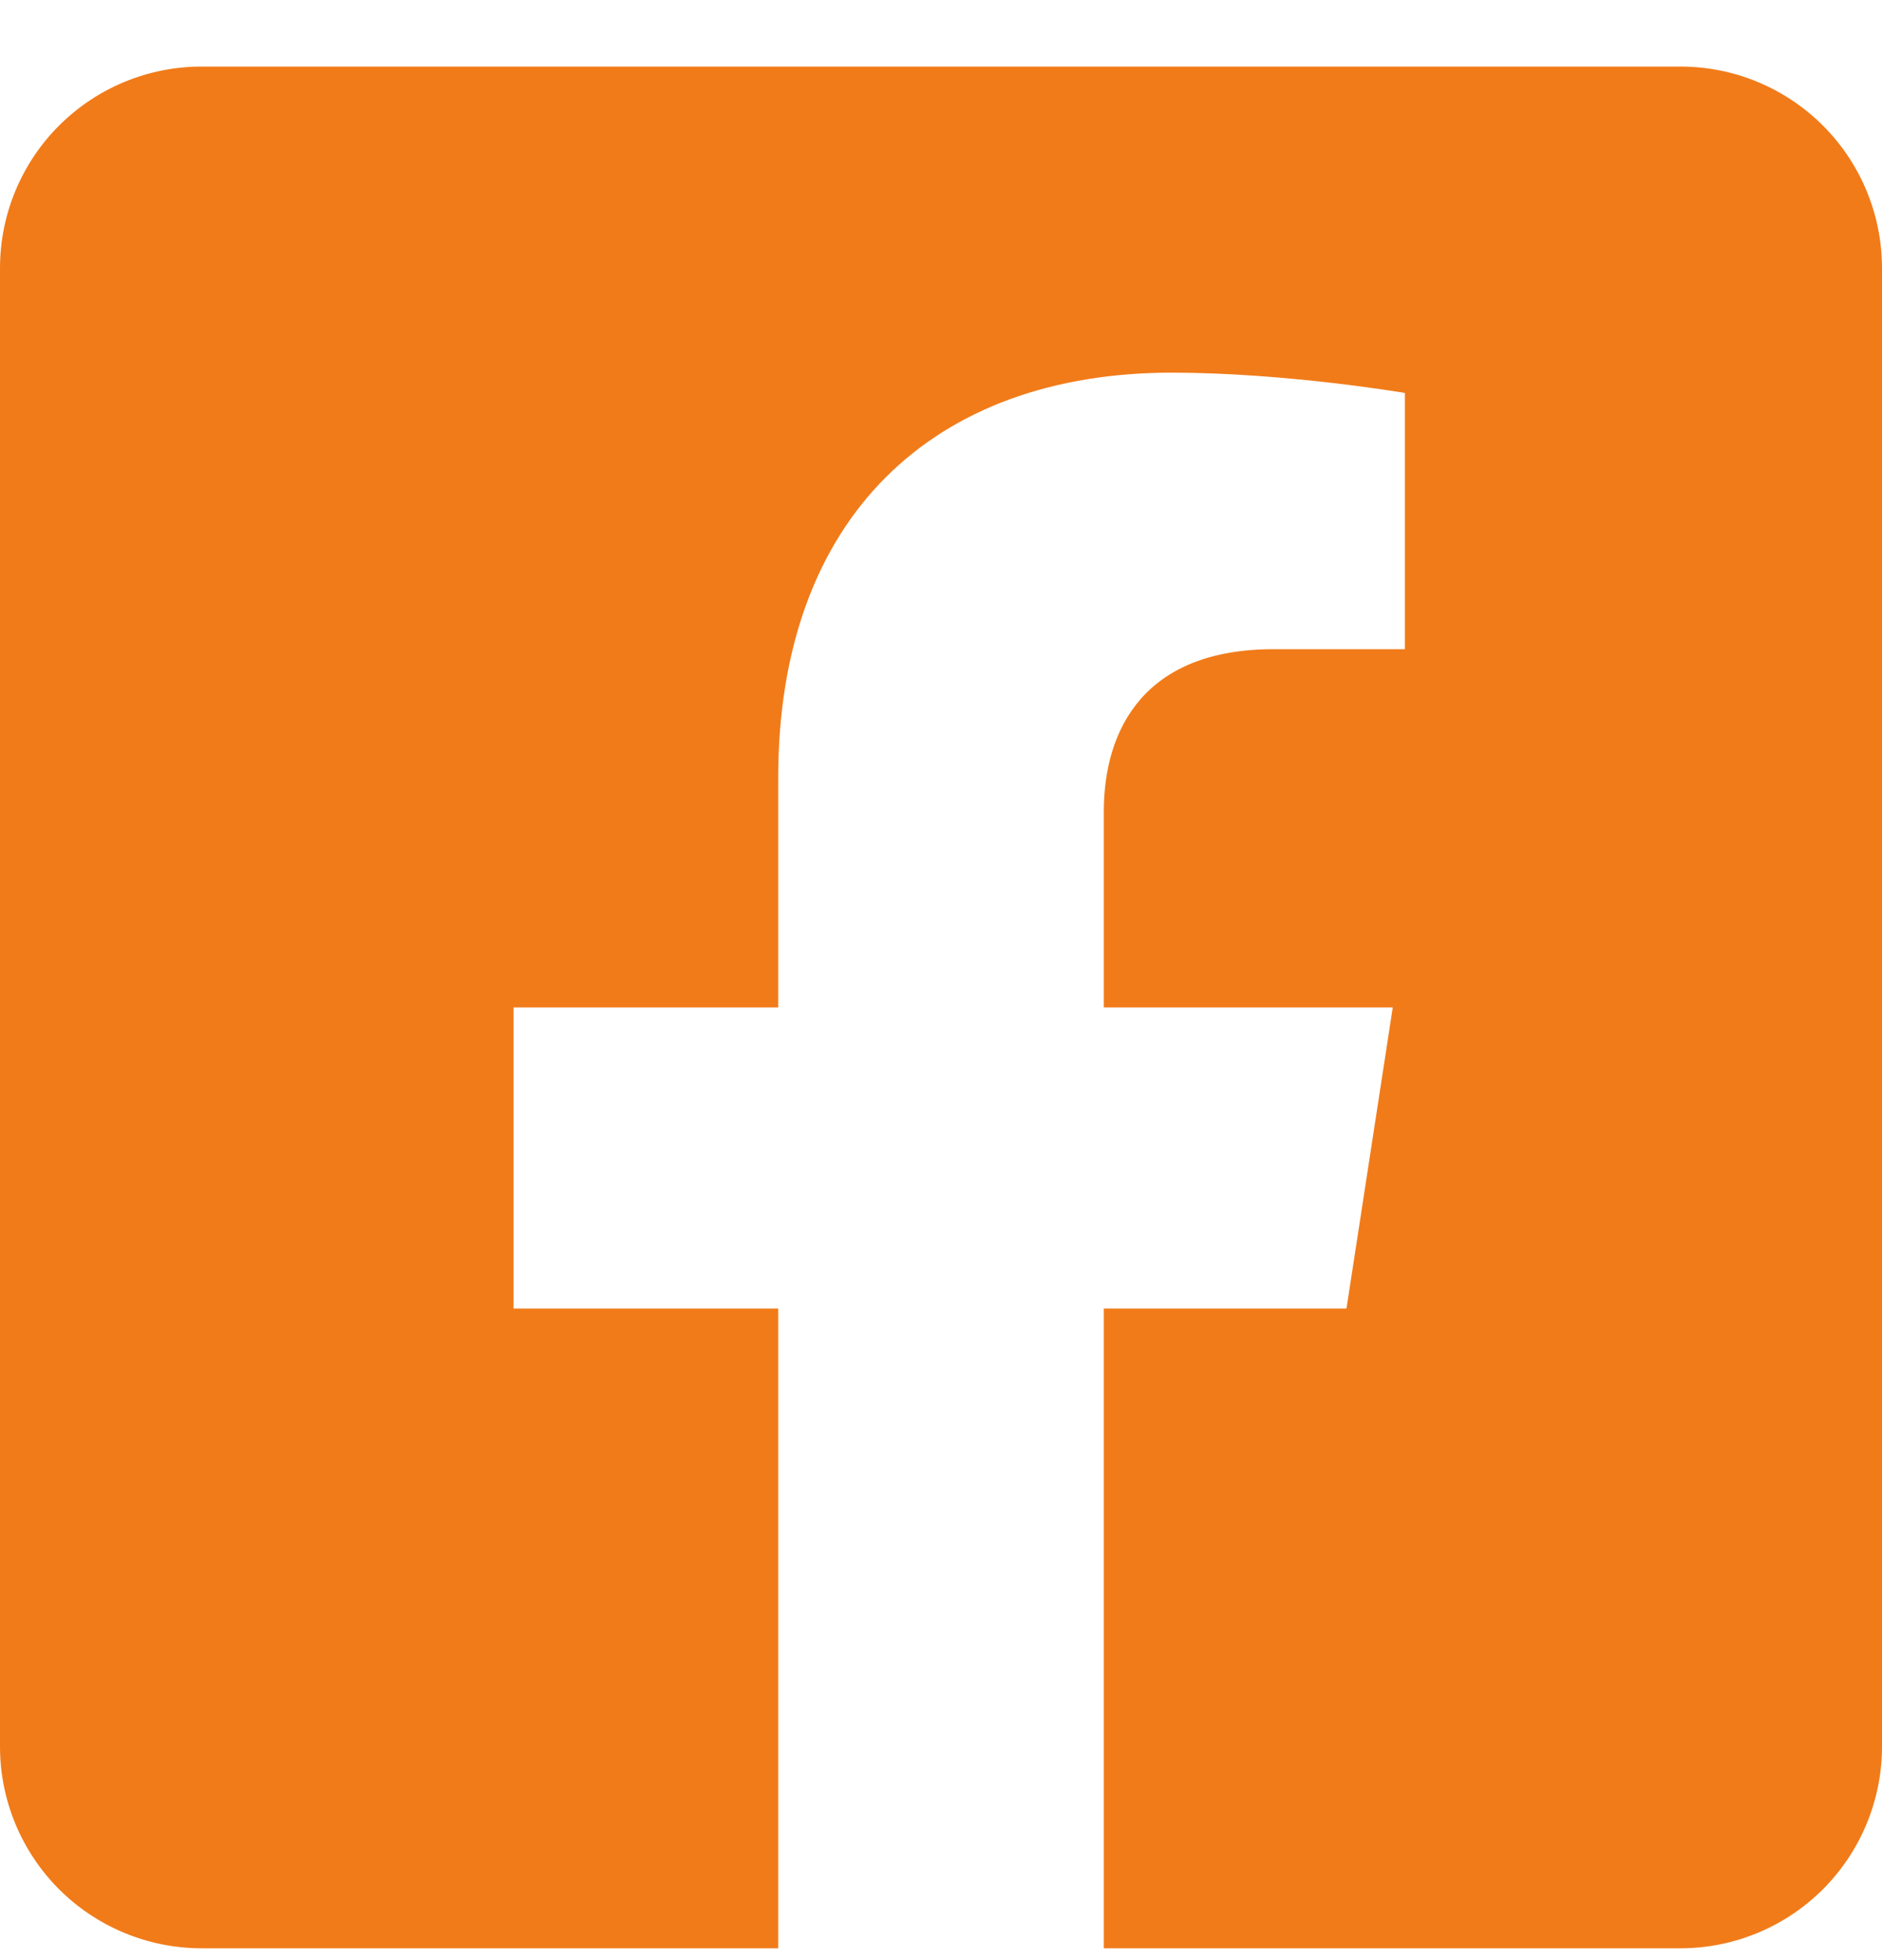 <svg width="24" height="25" viewBox="0 0 24 25" fill="none" xmlns="http://www.w3.org/2000/svg">
<path d="M21.429 0.849H2.571C1.889 0.849 1.235 1.12 0.753 1.602C0.271 2.084 0 2.738 0 3.42L0 22.277C0 22.959 0.271 23.613 0.753 24.096C1.235 24.578 1.889 24.849 2.571 24.849H9.924V16.689H6.549V12.849H9.924V9.922C9.924 6.592 11.906 4.753 14.942 4.753C16.396 4.753 17.916 5.012 17.916 5.012V8.28H16.241C14.591 8.28 14.076 9.304 14.076 10.355V12.849H17.761L17.171 16.689H14.076V24.849H21.429C22.111 24.849 22.765 24.578 23.247 24.096C23.729 23.613 24 22.959 24 22.277V3.42C24 2.738 23.729 2.084 23.247 1.602C22.765 1.12 22.111 0.849 21.429 0.849Z" fill="#F17B19"/>
</svg>
